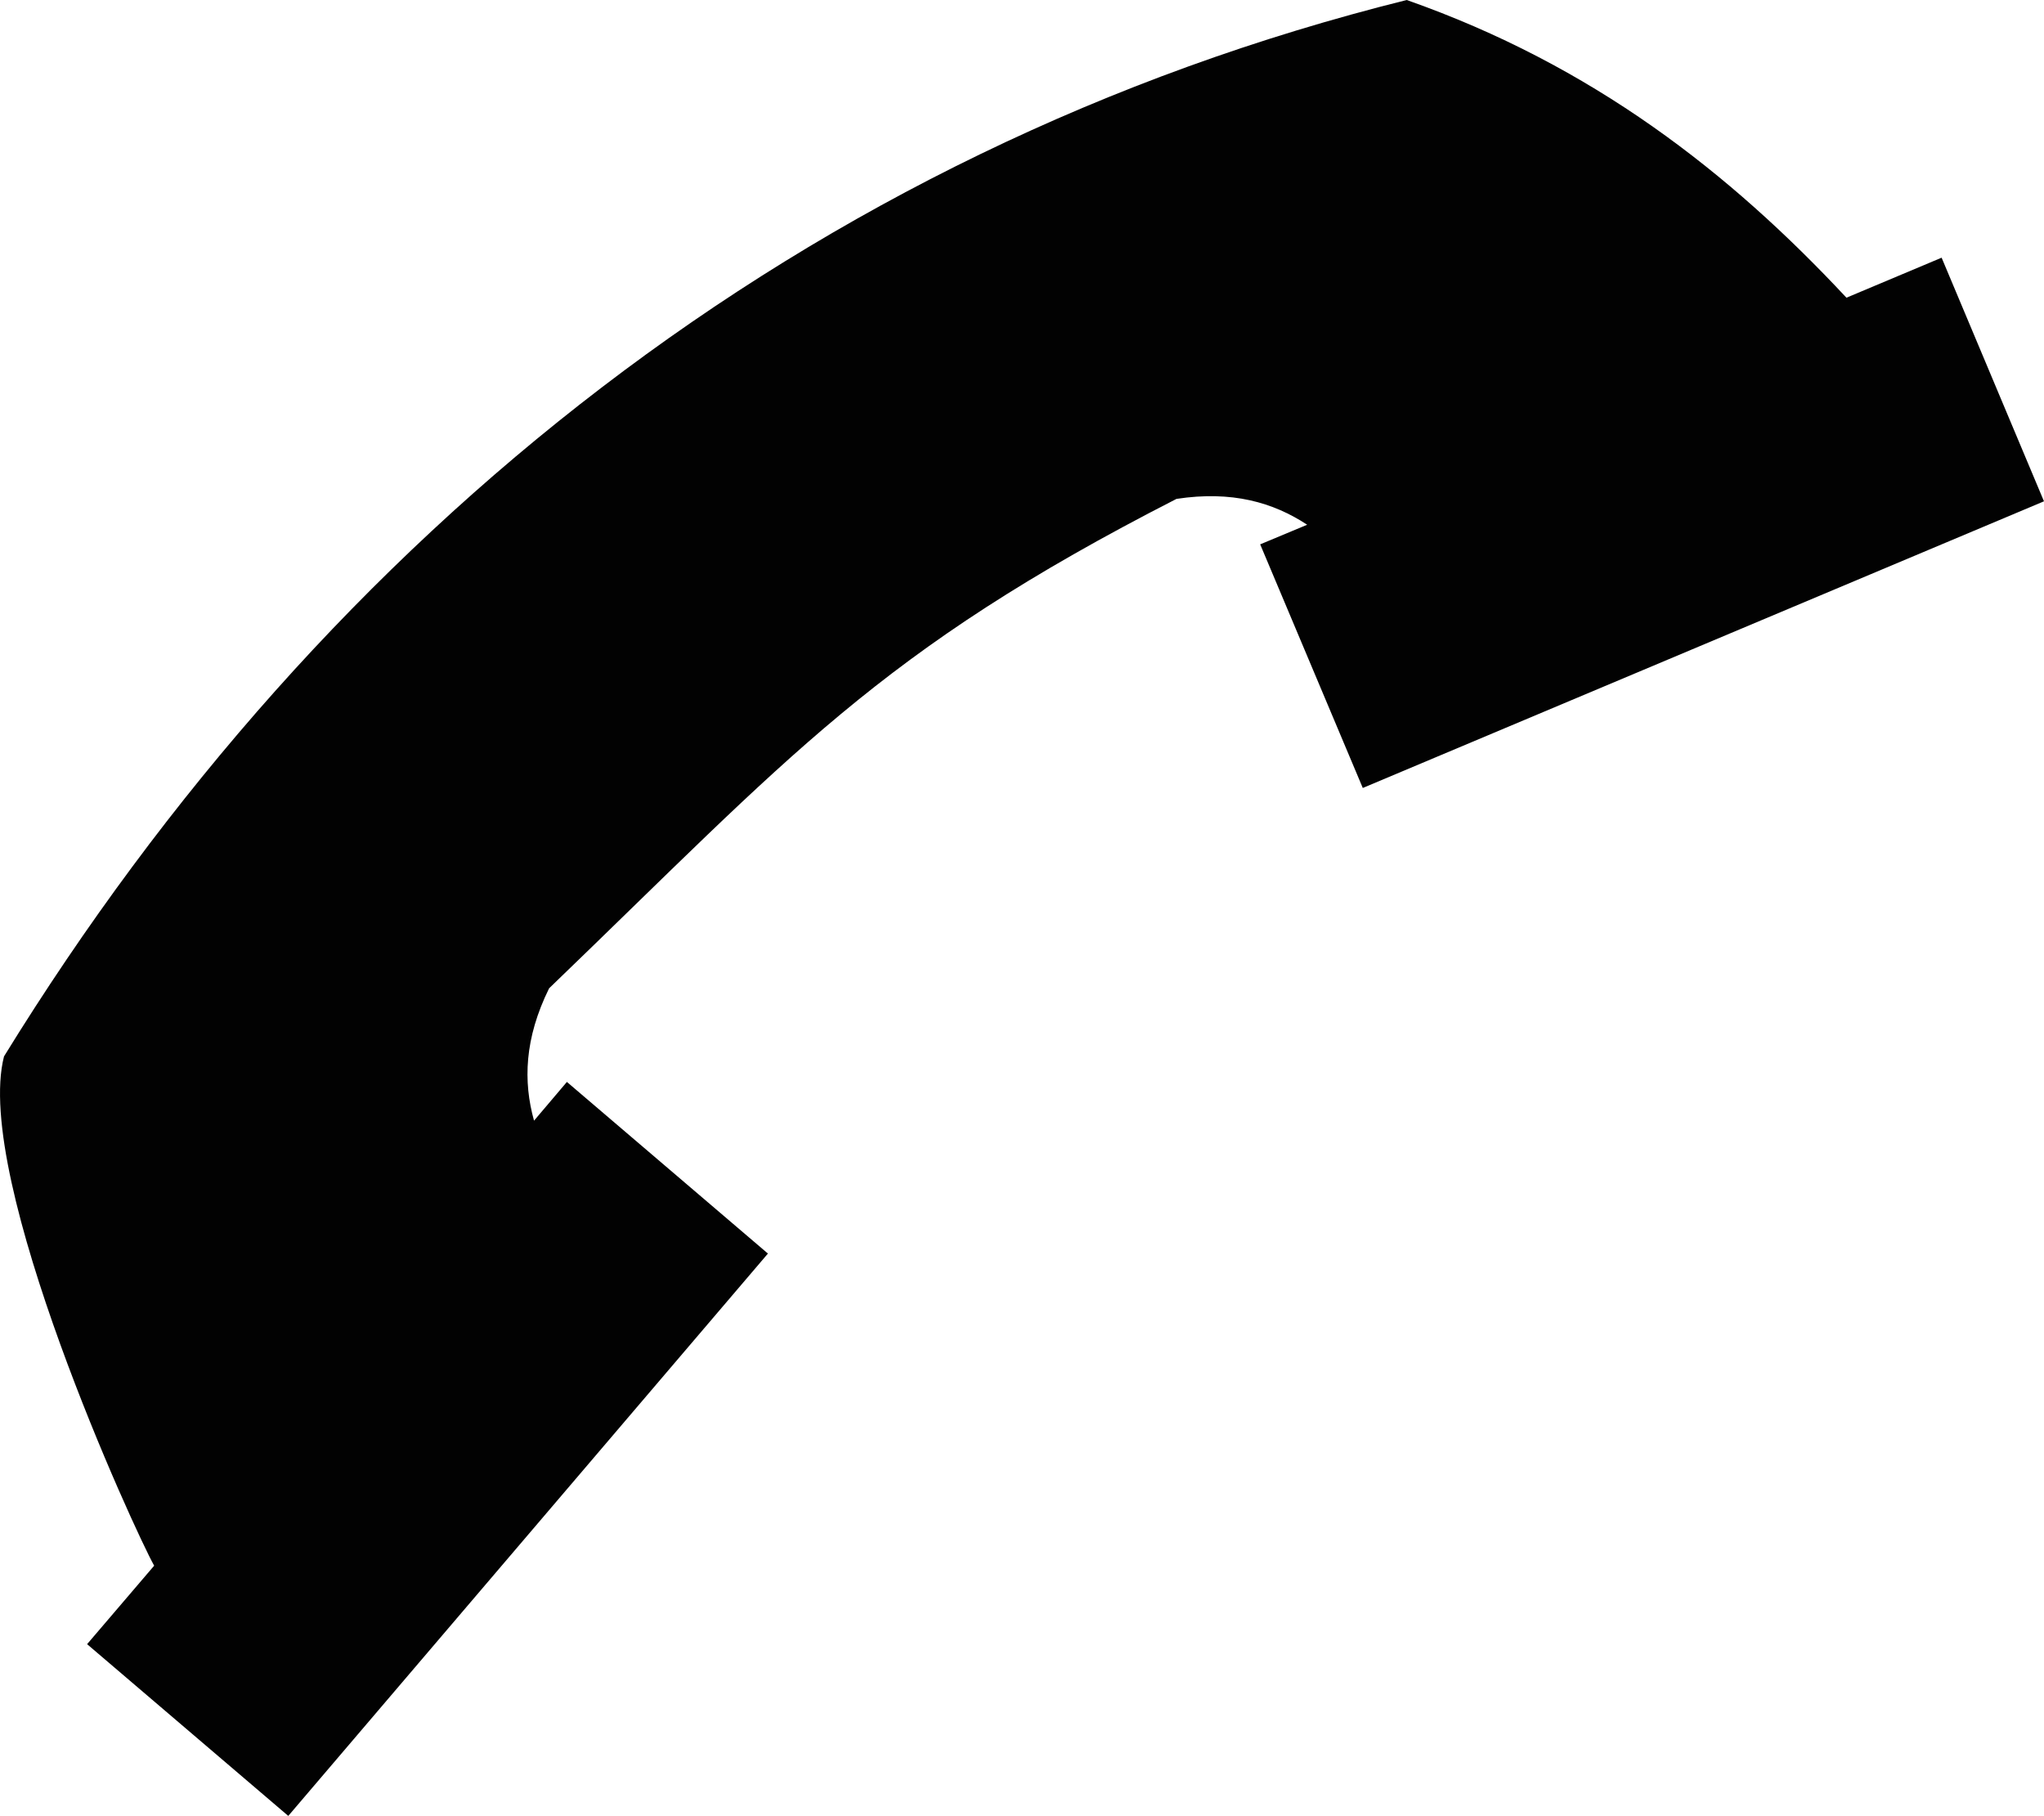 <?xml version="1.0" encoding="utf-8"?>
<!-- Generator: Adobe Illustrator 18.0.0, SVG Export Plug-In . SVG Version: 6.00 Build 0)  -->
<!DOCTYPE svg PUBLIC "-//W3C//DTD SVG 1.1//EN" "http://www.w3.org/Graphics/SVG/1.1/DTD/svg11.dtd">
<svg version="1.1" id="Layer_1" xmlns="http://www.w3.org/2000/svg" xmlns:xlink="http://www.w3.org/1999/xlink" x="0px" y="0px"
	 viewBox="0 0 93.169 82.767" enable-background="new 0 0 93.169 82.767" xml:space="preserve">
<path fill-rule="evenodd" clip-rule="evenodd" fill="#020202" d="M3.97,74.939l3.057-3.577c-0.867-1.539-8.272-17.653-6.844-23.213
	C14.918,24.228,36.806,6.801,64.12,0c8.47,2.976,14.725,7.868,20.044,13.569l4.338-1.824l4.666,11.104l-31.05,13.066l-4.677-11.104
	l2.142-0.894c-1.549-1.018-3.429-1.563-5.957-1.178c-13.647,6.98-17.593,11.718-28.597,22.307c-1.129,2.292-1.184,4.25-0.687,6.033
	l1.498-1.766l9.163,7.823L13.14,82.767L3.97,74.939z"/>
</svg>
